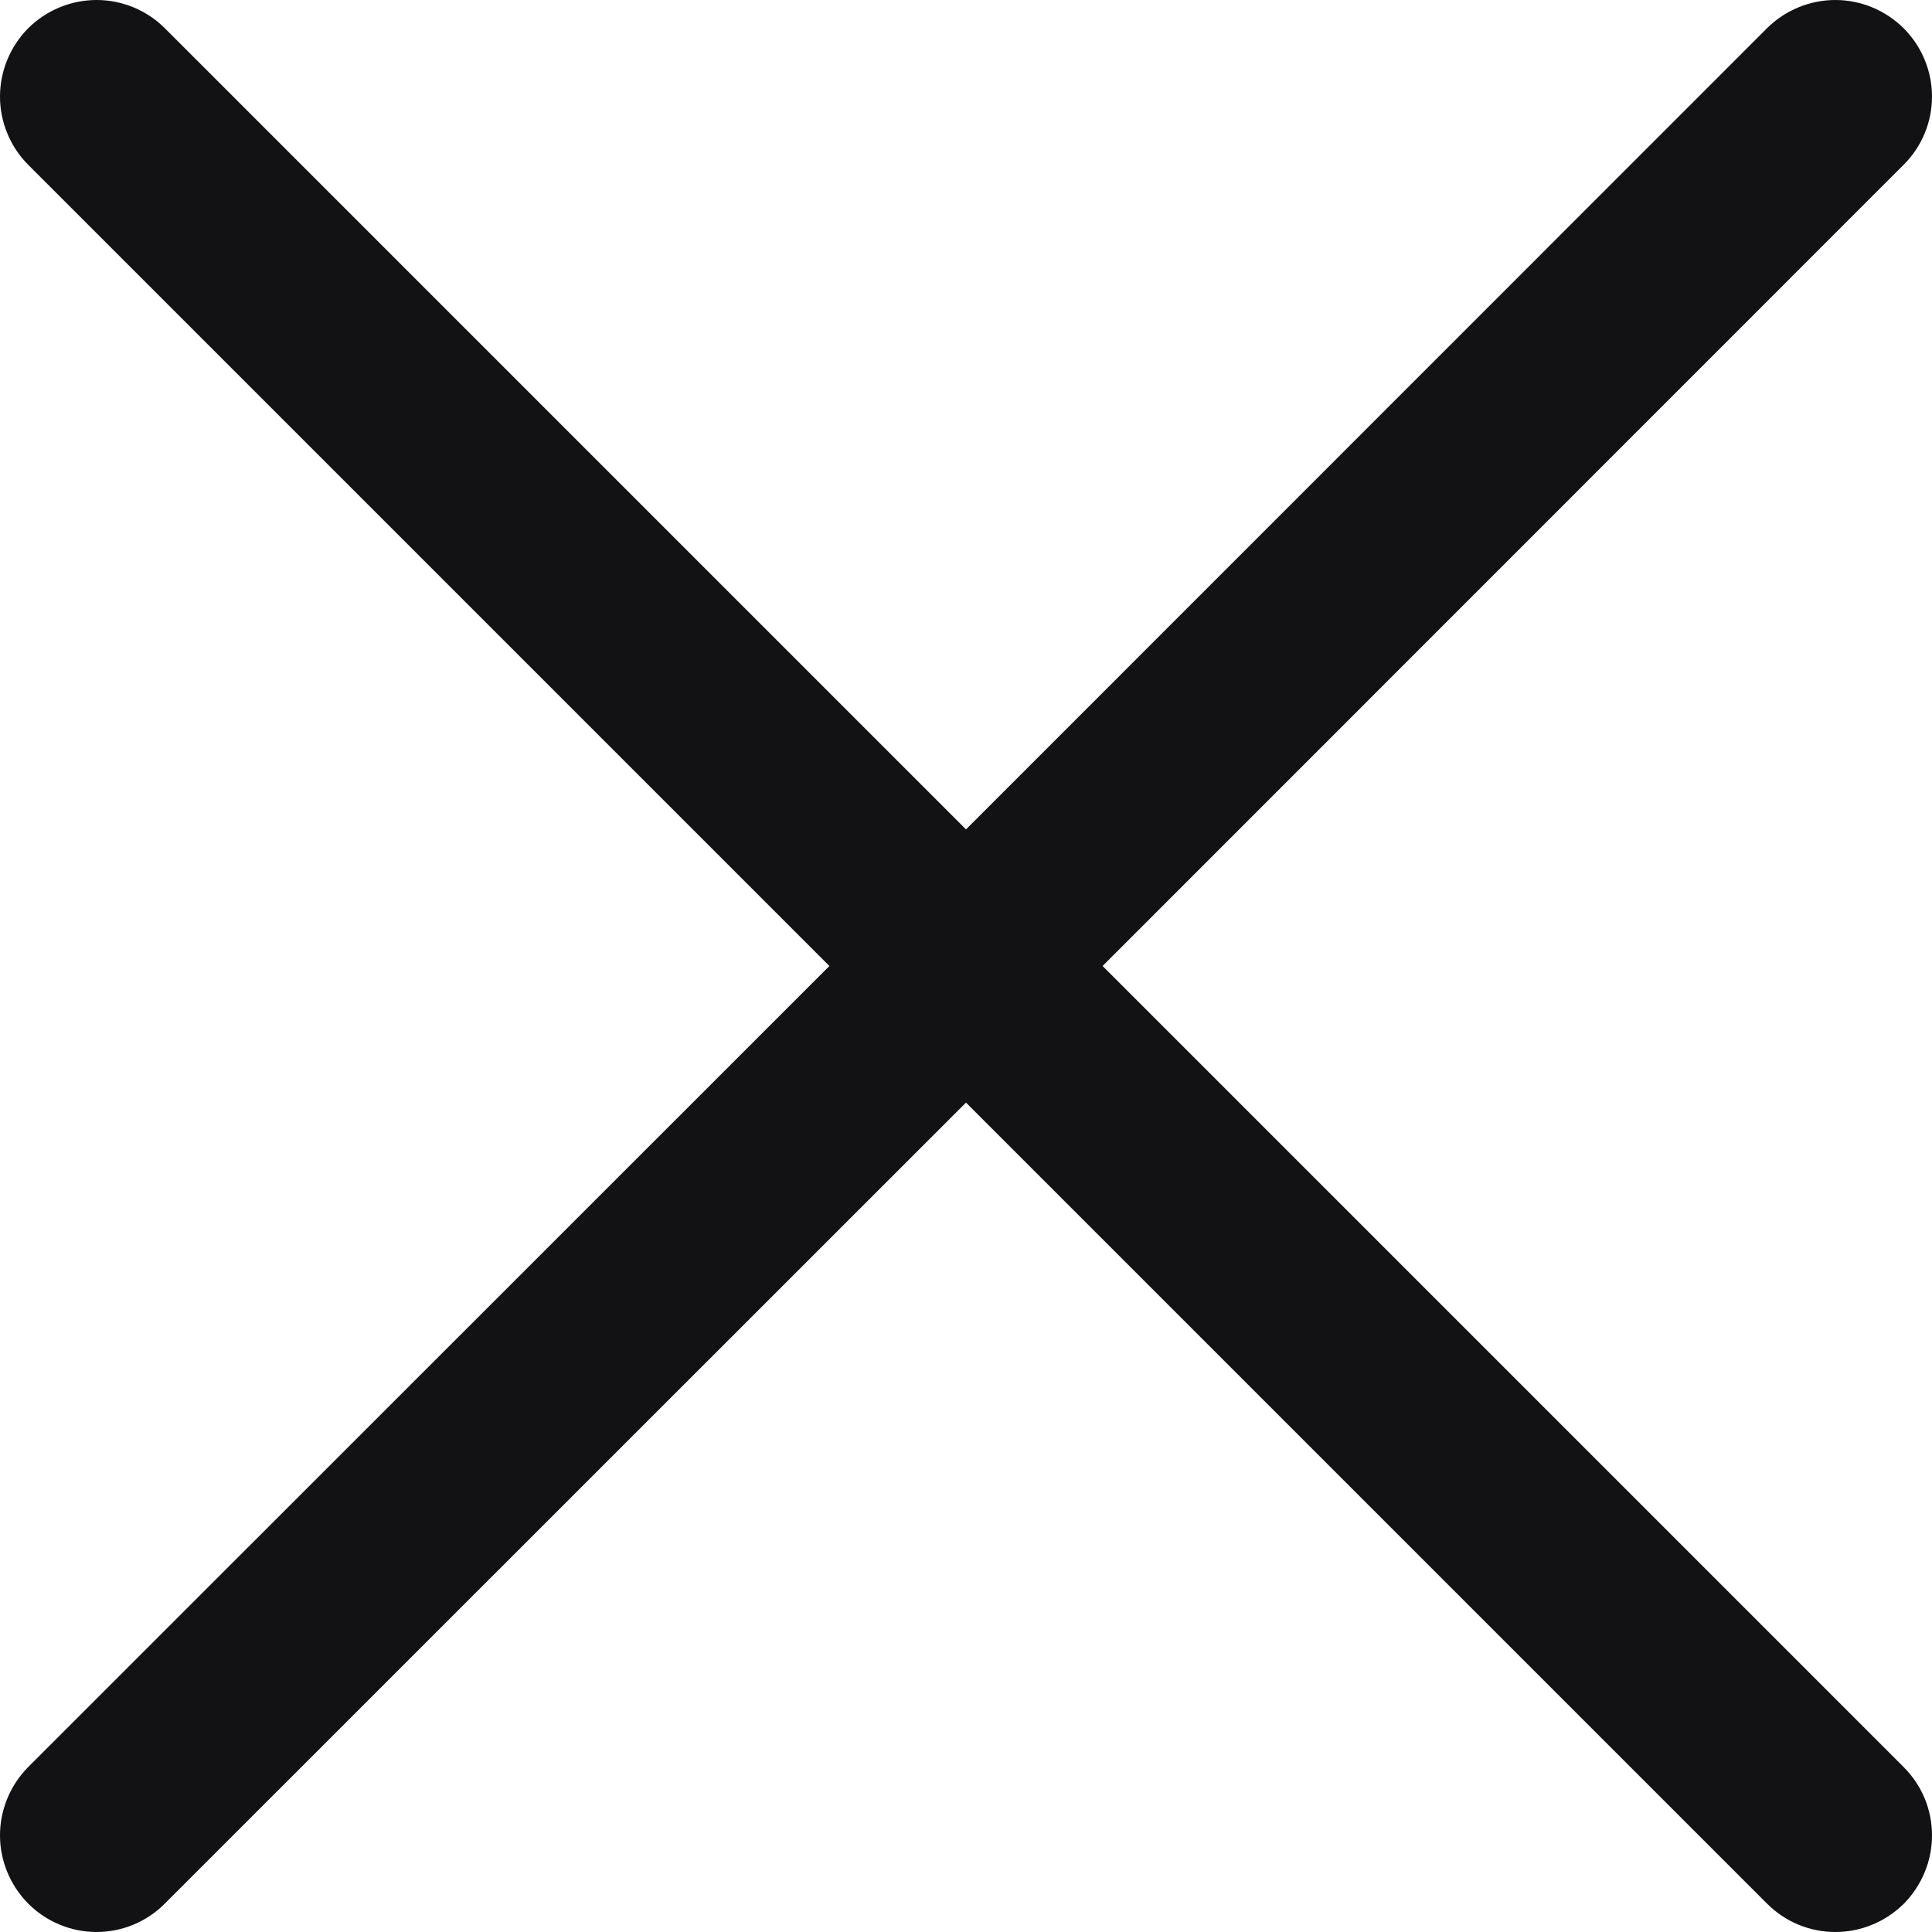 <svg width="10" height="10" viewBox="0 0 10 10" fill="none" xmlns="http://www.w3.org/2000/svg">
<path d="M9.853 9.146C9.9 9.193 9.937 9.248 9.962 9.308C9.987 9.369 10 9.434 10 9.5C10 9.566 9.987 9.631 9.962 9.691C9.937 9.752 9.9 9.807 9.854 9.854C9.807 9.9 9.752 9.937 9.691 9.962C9.631 9.987 9.566 10 9.5 10C9.434 10 9.369 9.987 9.308 9.962C9.248 9.937 9.193 9.9 9.146 9.853L5 5.707L0.853 9.853C0.76 9.947 0.632 10 0.5 10C0.367 10 0.24 9.947 0.146 9.853C0.053 9.759 4.15887e-05 9.632 2.46165e-08 9.5C-4.15395e-05 9.367 0.053 9.24 0.146 9.146L4.293 5L0.146 0.853C0.053 0.76 -4.15395e-05 0.632 2.46165e-08 0.5C4.15887e-05 0.367 0.053 0.24 0.146 0.146C0.24 0.053 0.367 4.15887e-05 0.5 2.46165e-08C0.632 -4.15395e-05 0.76 0.053 0.853 0.146L5 4.293L9.146 0.146C9.24 0.053 9.367 -4.15395e-05 9.5 2.46165e-08C9.632 4.15887e-05 9.759 0.053 9.853 0.146C9.947 0.24 10 0.367 10 0.5C10 0.632 9.947 0.76 9.853 0.853L5.707 5L9.853 9.146Z" fill="#121214"/>
</svg>
